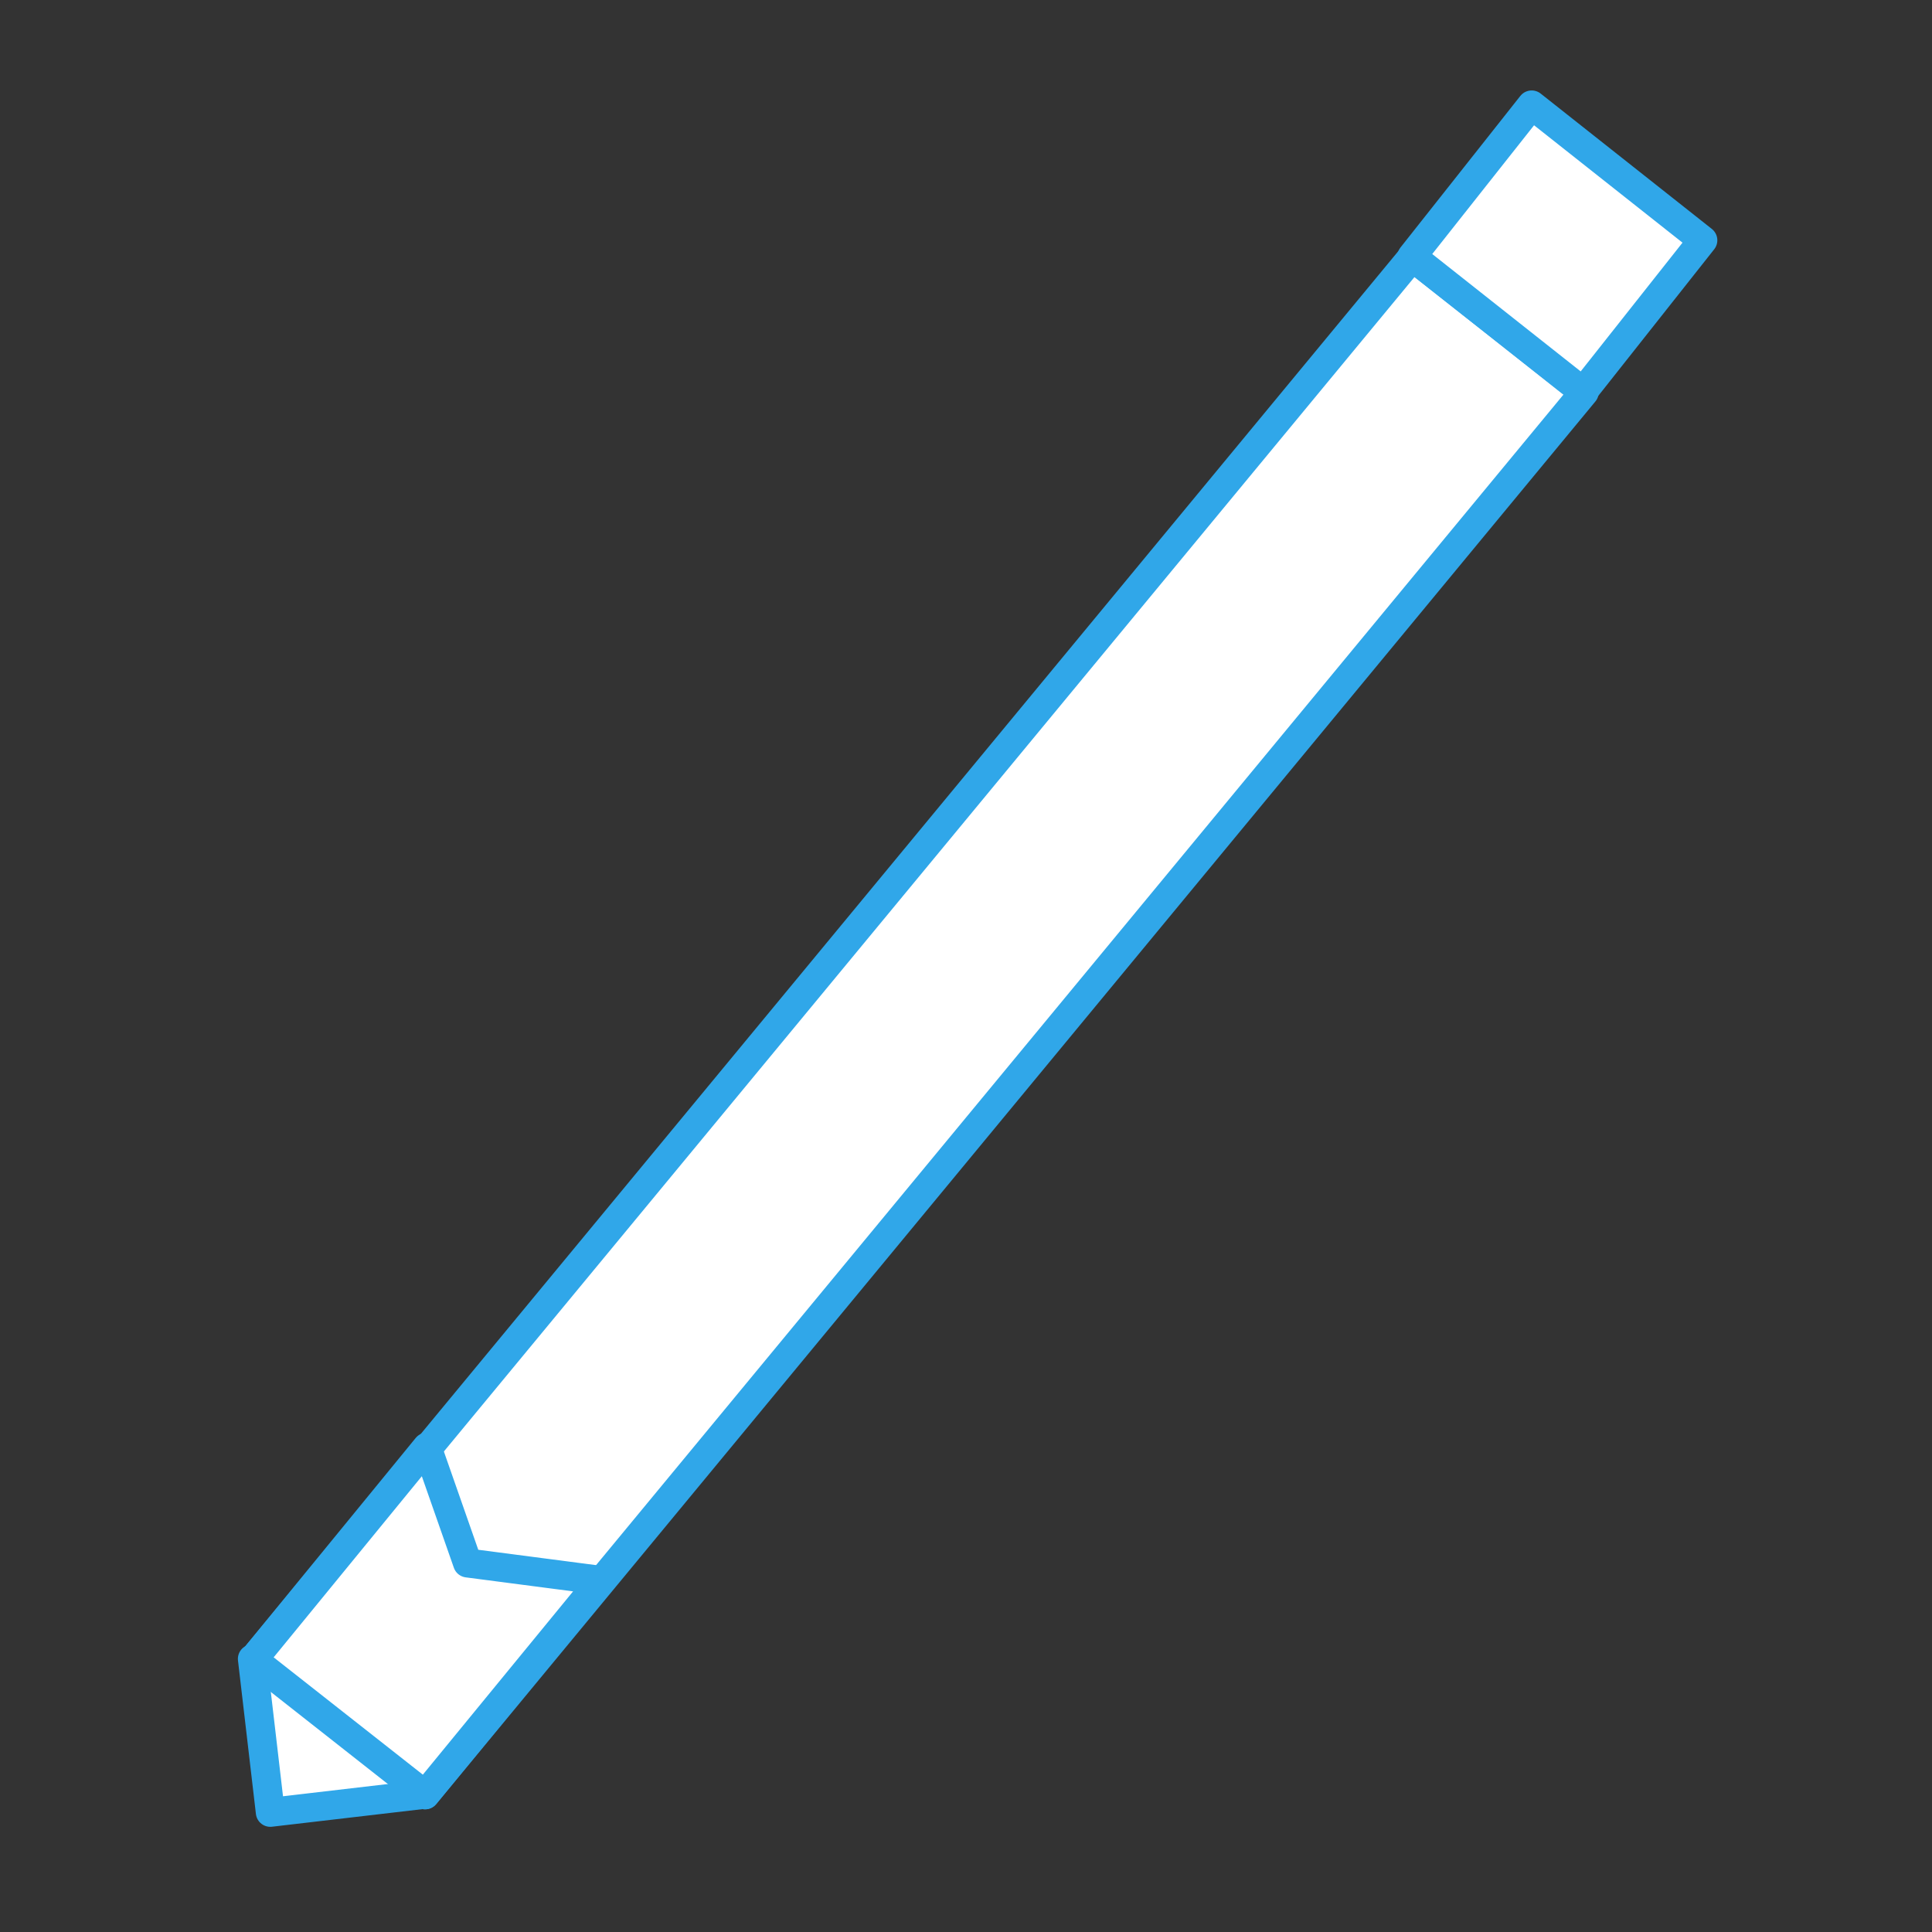 <?xml version="1.0" encoding="utf-8"?>
<!-- Generator: Adobe Illustrator 21.0.0, SVG Export Plug-In . SVG Version: 6.00 Build 0)  -->
<svg version="1.1" xmlns="http://www.w3.org/2000/svg" xmlns:xlink="http://www.w3.org/1999/xlink" x="0px" y="0px"
	 viewBox="0 0 100 100" style="enable-background:new 0 0 100 100;" xml:space="preserve">
<rect x="0" y="0" width="100" height="100" fill="#333333" stroke="none"/>
<style type="text/css">
	.st0{display:none;}
	.st1{display:inline;}
	.st2{fill:#FFFFFF;stroke:#30A7E9;stroke-linecap:round;stroke-linejoin:round;stroke-miterlimit:10;}
	.st3{fill:#FFFFFF;stroke:#30A7E9;stroke-width:1.5;stroke-linecap:round;stroke-linejoin:round;stroke-miterlimit:10;}
	
		.st4{display:inline;fill:#FFFFFF;stroke:#30A7E9;stroke-width:1.5;stroke-linecap:round;stroke-linejoin:round;stroke-miterlimit:10;}
</style>
<g id="Change_Work" class="st0">
	<g class="st1">
		<g>
			<g>
				<path class="st2" d="M34,56.1c3.1-8.7,3.6-22.6,16.5-22.8c11.3-0.2,14,12.3,17.3,22.2c4.4,13.2-6.2,22.6-16.5,22.8
					C40.7,78.5,29.7,68.5,34,56.1z"/>
				<path class="st2" d="M41.6,27.4c0-1.4,1.1-2.6,2.5-2.6l11.7-0.2c1.4,0,2.6,1.1,2.6,2.5l0,0.3c0,1.4-1.1,2.6-2.5,2.6l-11.7,0.2
					c-1.4,0-2.6-1.1-2.6-2.5L41.6,27.4z"/>
				<path class="st2" d="M41.4,19.6c0-1.4,1.1-2.6,2.5-2.6l11.7-0.2c1.4,0,2.6,1.1,2.6,2.5l0,0.3c0,1.4-1.1,2.6-2.5,2.6L44,22.4
					c-1.4,0-2.6-1.1-2.6-2.5L41.4,19.6z"/>
				<path class="st2" d="M41.3,11.8c0-1.4,1.1-2.6,2.5-2.6L55.5,9c1.4,0,2.6,1.1,2.6,2.5l0,0.3c0,1.4-1.1,2.6-2.5,2.6l-11.7,0.2
					c-1.4,0-2.6-1.1-2.6-2.5L41.3,11.8z"/>
			</g>
		</g>
		<line class="st2" x1="32.2" y1="76.2" x2="23.9" y2="80.4"/>
		<line class="st2" x1="67.7" y1="76.2" x2="76" y2="80.4"/>
		<line class="st2" x1="50.9" y1="84.1" x2="50.9" y2="90.9"/>
	</g>
</g>
<g id="Academy" class="st0">
	<g class="st1">
		<polygon class="st3" points="25.4,10.6 25.4,79.4 68.6,79.4 68.6,71.6 75.9,71.6 75.9,10.6 		"/>
		<polygon class="st3" points="68.6,79.4 75.9,71.6 68.6,71.6 		"/>
	</g>
	<polygon class="st4" points="44.7,95.3 40.6,92 36.6,95.3 36.6,5.5 44.7,5.5 	"/>
</g>
<g id="Layer_3">
	<g>
		<polygon class="st3" points="13.1,85.9 73.1,13.3 82,20.3 22,92.9 		"/>
		<rect x="13.5" y="85.4" transform="matrix(0.993 -0.116 0.116 0.993 -10.249 2.626)" class="st3" width="7.9" height="8"/>
		<polygon class="st3" points="13.1,85.9 22.1,74.9 24.2,80.9 31.1,81.8 22,92.9 		"/>
		<rect x="75.7" y="7.2" transform="matrix(0.62 -0.784 0.784 0.62 20.501 68.156)" class="st3" width="10" height="11.3"/>
	</g>
</g>
</svg>
